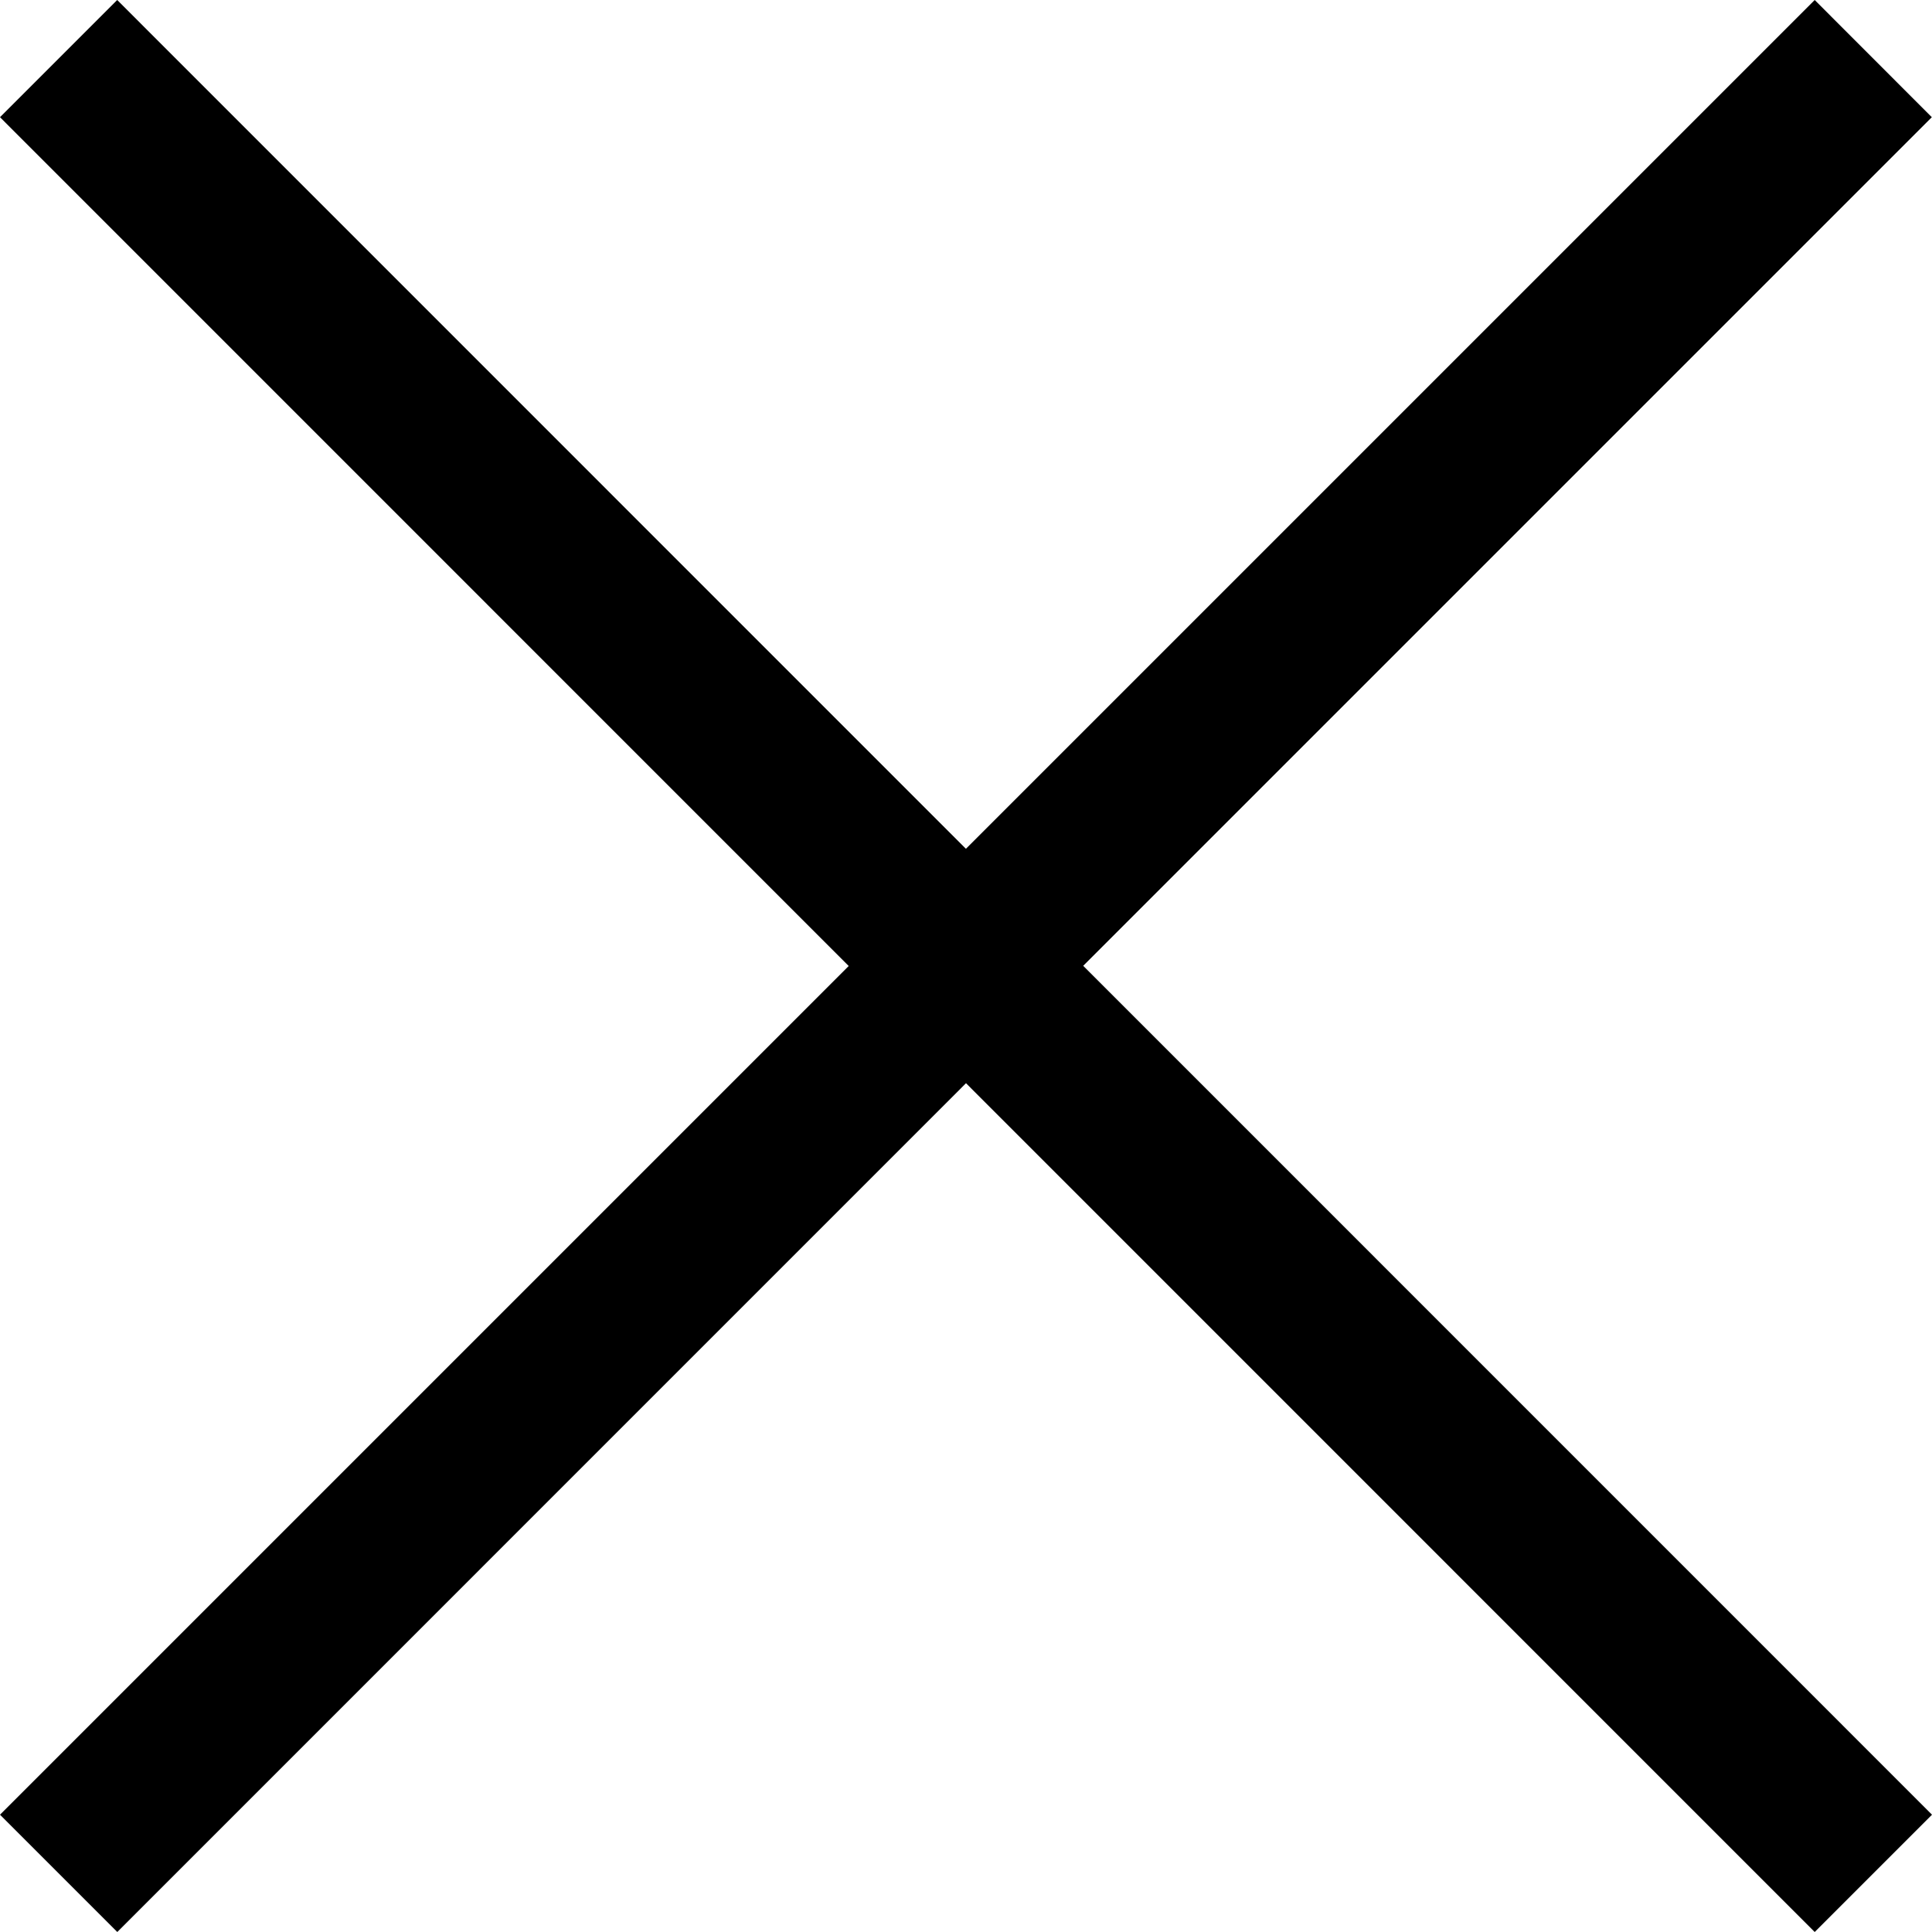 <svg width="21" height="21" viewBox="0 0 21 21" fill="none" xmlns="http://www.w3.org/2000/svg">
<path d="M10.5 9.225L19.725 0L20.998 1.274L11.774 10.498L21 19.725L19.725 21L10.5 11.774L1.275 21L0 19.725L9.225 10.5L0 1.274L1.274 0L10.498 9.225H10.5Z" fill="black"/>
</svg>
